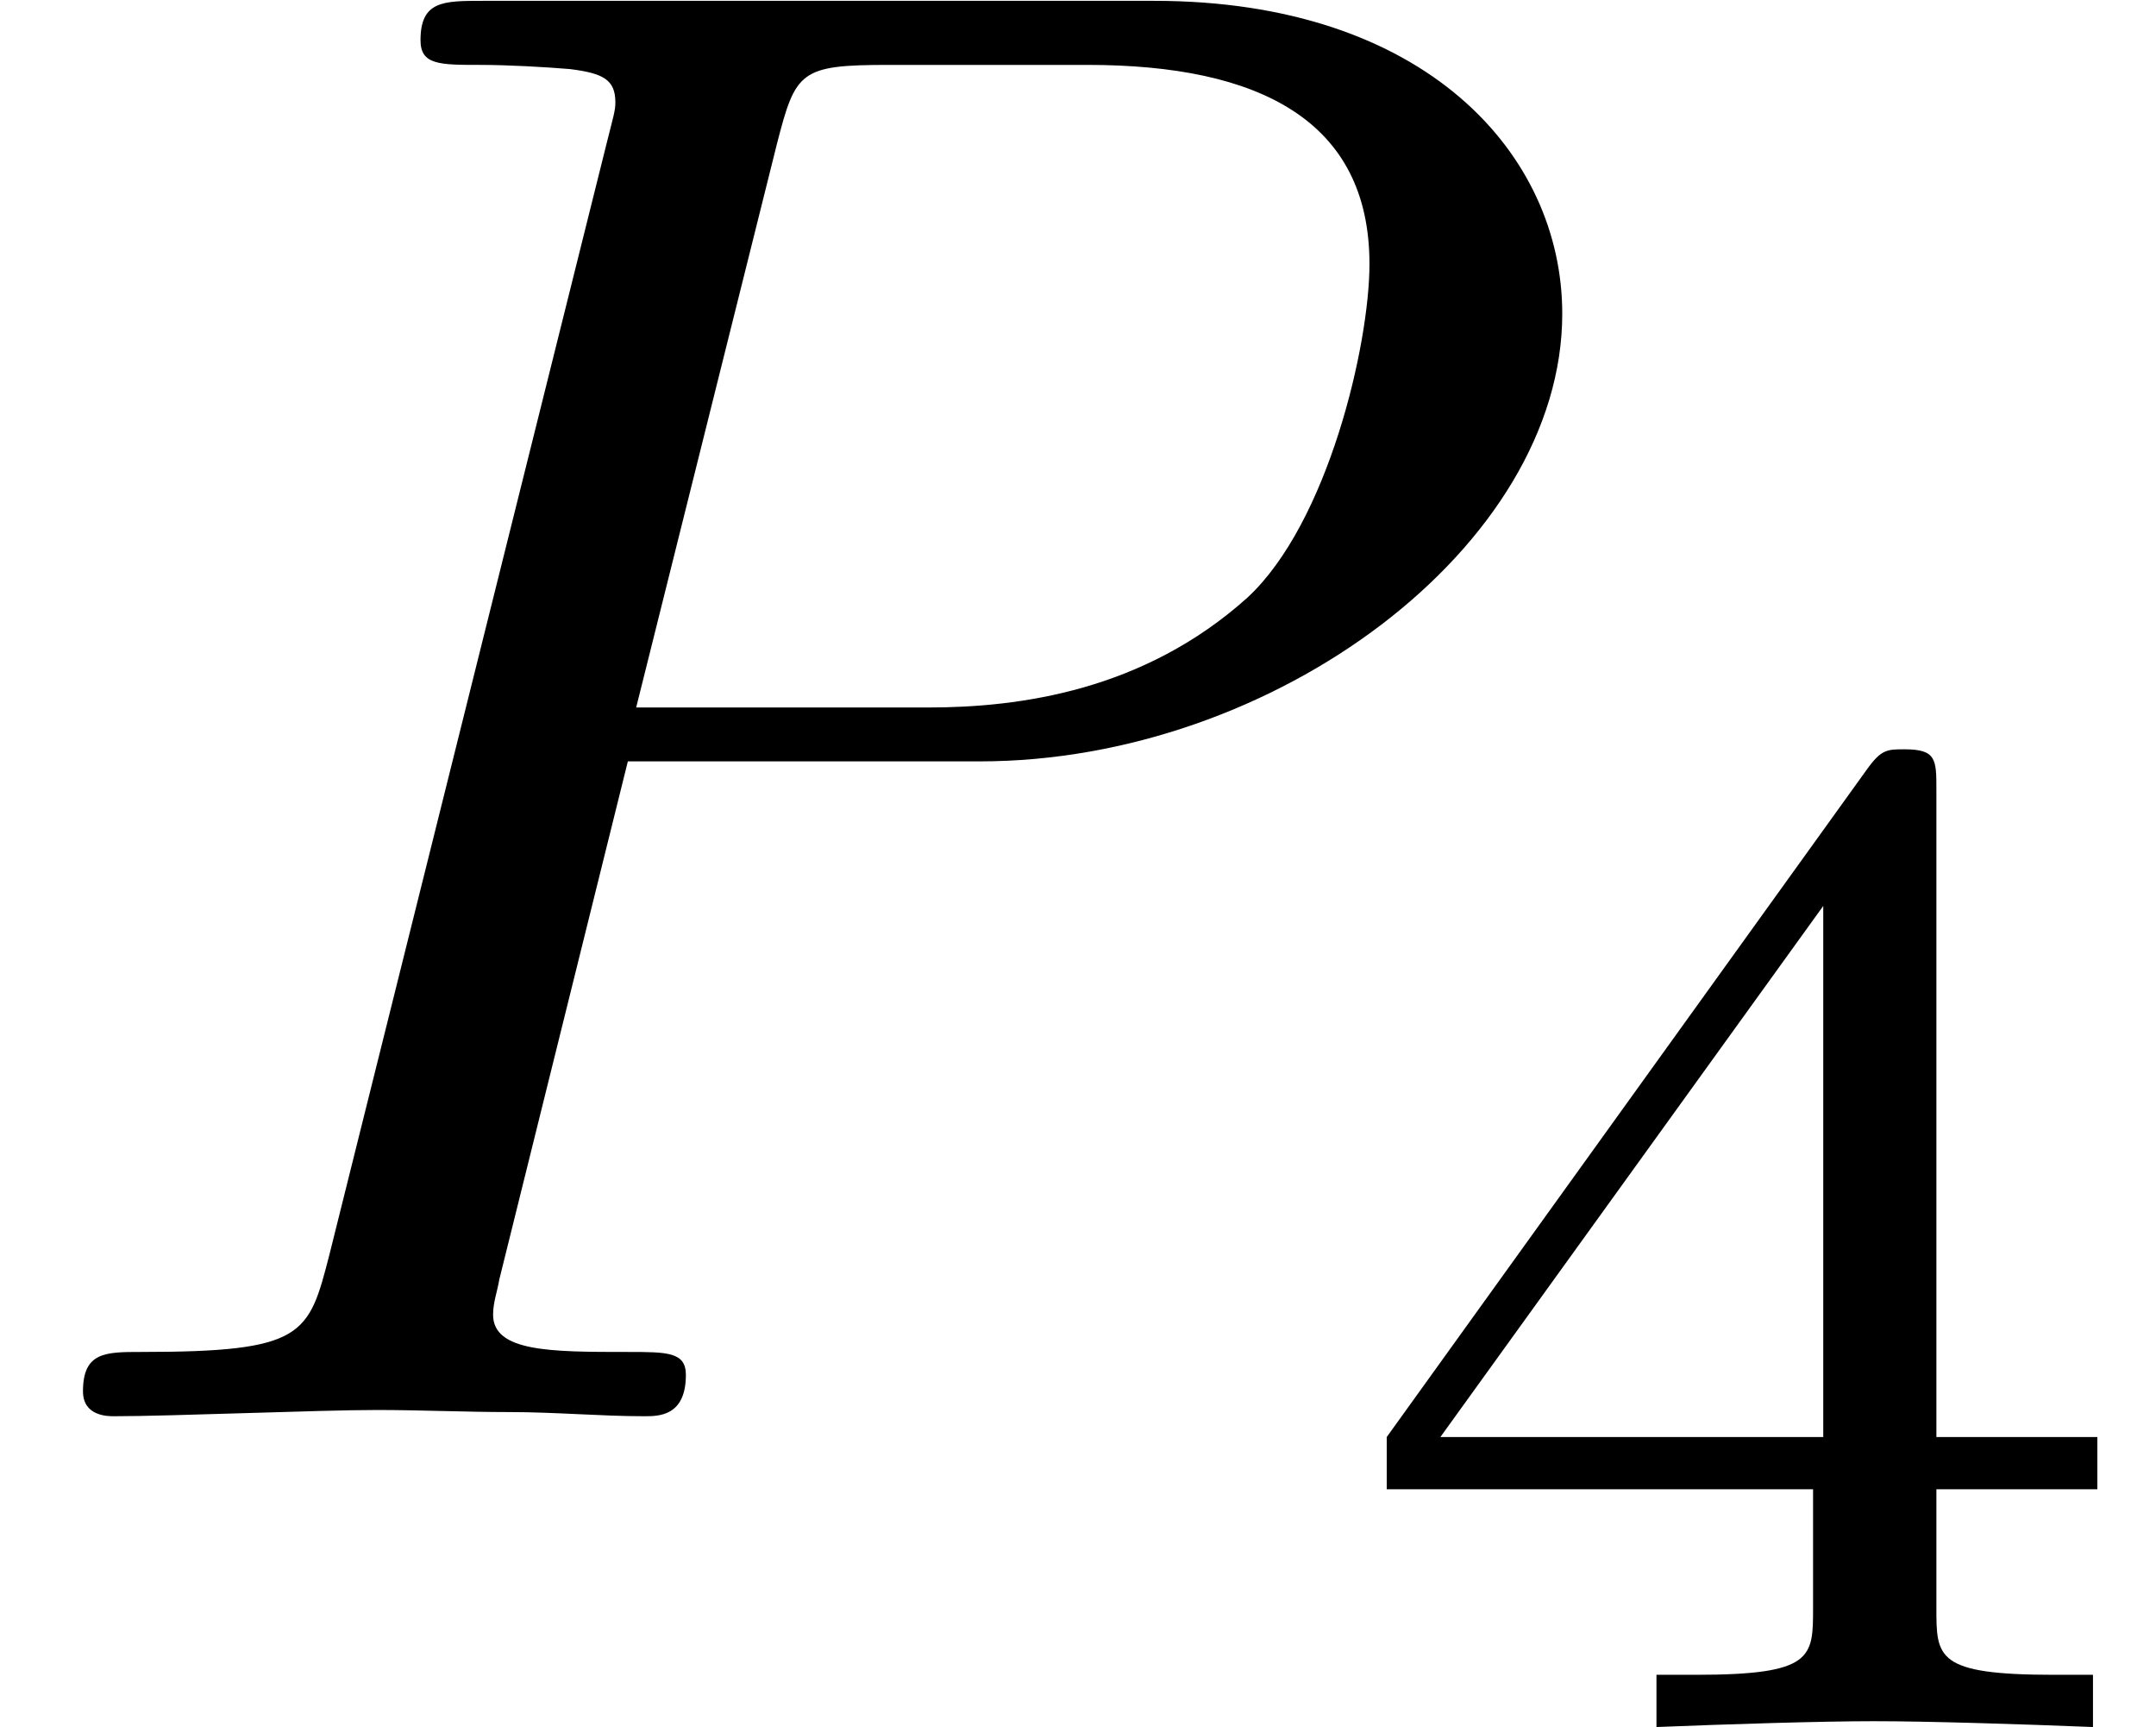 <?xml version='1.0' encoding='UTF-8'?>
<!-- This file was generated by dvisvgm 2.8.2 -->
<svg version='1.1' xmlns='http://www.w3.org/2000/svg' xmlns:xlink='http://www.w3.org/1999/xlink' width='10.367pt' height='8.302pt' viewBox='0 -6.808 10.367 8.302'>
<defs/>
<g id='page1'>
<path d='M3.019-3.148H4.712C6.127-3.148 7.512-4.184 7.512-5.3C7.512-6.067 6.854-6.804 5.549-6.804H2.321C2.132-6.804 2.022-6.804 2.022-6.615C2.022-6.496 2.112-6.496 2.311-6.496C2.441-6.496 2.62-6.486 2.74-6.476C2.899-6.456 2.959-6.426 2.959-6.316C2.959-6.276 2.949-6.247 2.919-6.127L1.584-.777C1.484-.389 1.465-.309 .677-.309C.508-.309 .399-.309 .399-.12C.399 0 .518 0 .548 0C.827 0 1.534-.03 1.813-.03C2.022-.03 2.242-.02 2.451-.02C2.67-.02 2.889 0 3.098 0C3.168 0 3.298 0 3.298-.199C3.298-.309 3.208-.309 3.019-.309C2.65-.309 2.371-.309 2.371-.488C2.371-.548 2.391-.598 2.401-.658L3.019-3.148ZM3.736-6.117C3.826-6.466 3.846-6.496 4.274-6.496H5.23C6.057-6.496 6.585-6.227 6.585-5.539C6.585-5.151 6.386-4.294 5.998-3.935C5.499-3.487 4.902-3.407 4.463-3.407H3.059L3.736-6.117Z'/>
<path d='M10.085 .351V.1H9.311V-3.011C9.311-3.157 9.311-3.206 9.158-3.206C9.074-3.206 9.046-3.206 8.976-3.108L6.668 .1V.351H8.718V.923C8.718 1.16 8.718 1.243 8.154 1.243H7.965V1.494C8.314 1.48 8.76 1.466 9.011 1.466C9.269 1.466 9.716 1.48 10.064 1.494V1.243H9.876C9.311 1.243 9.311 1.16 9.311 .923V.351H10.085ZM8.767-2.453V.1H6.926L8.767-2.453Z'/>
</g>
</svg>